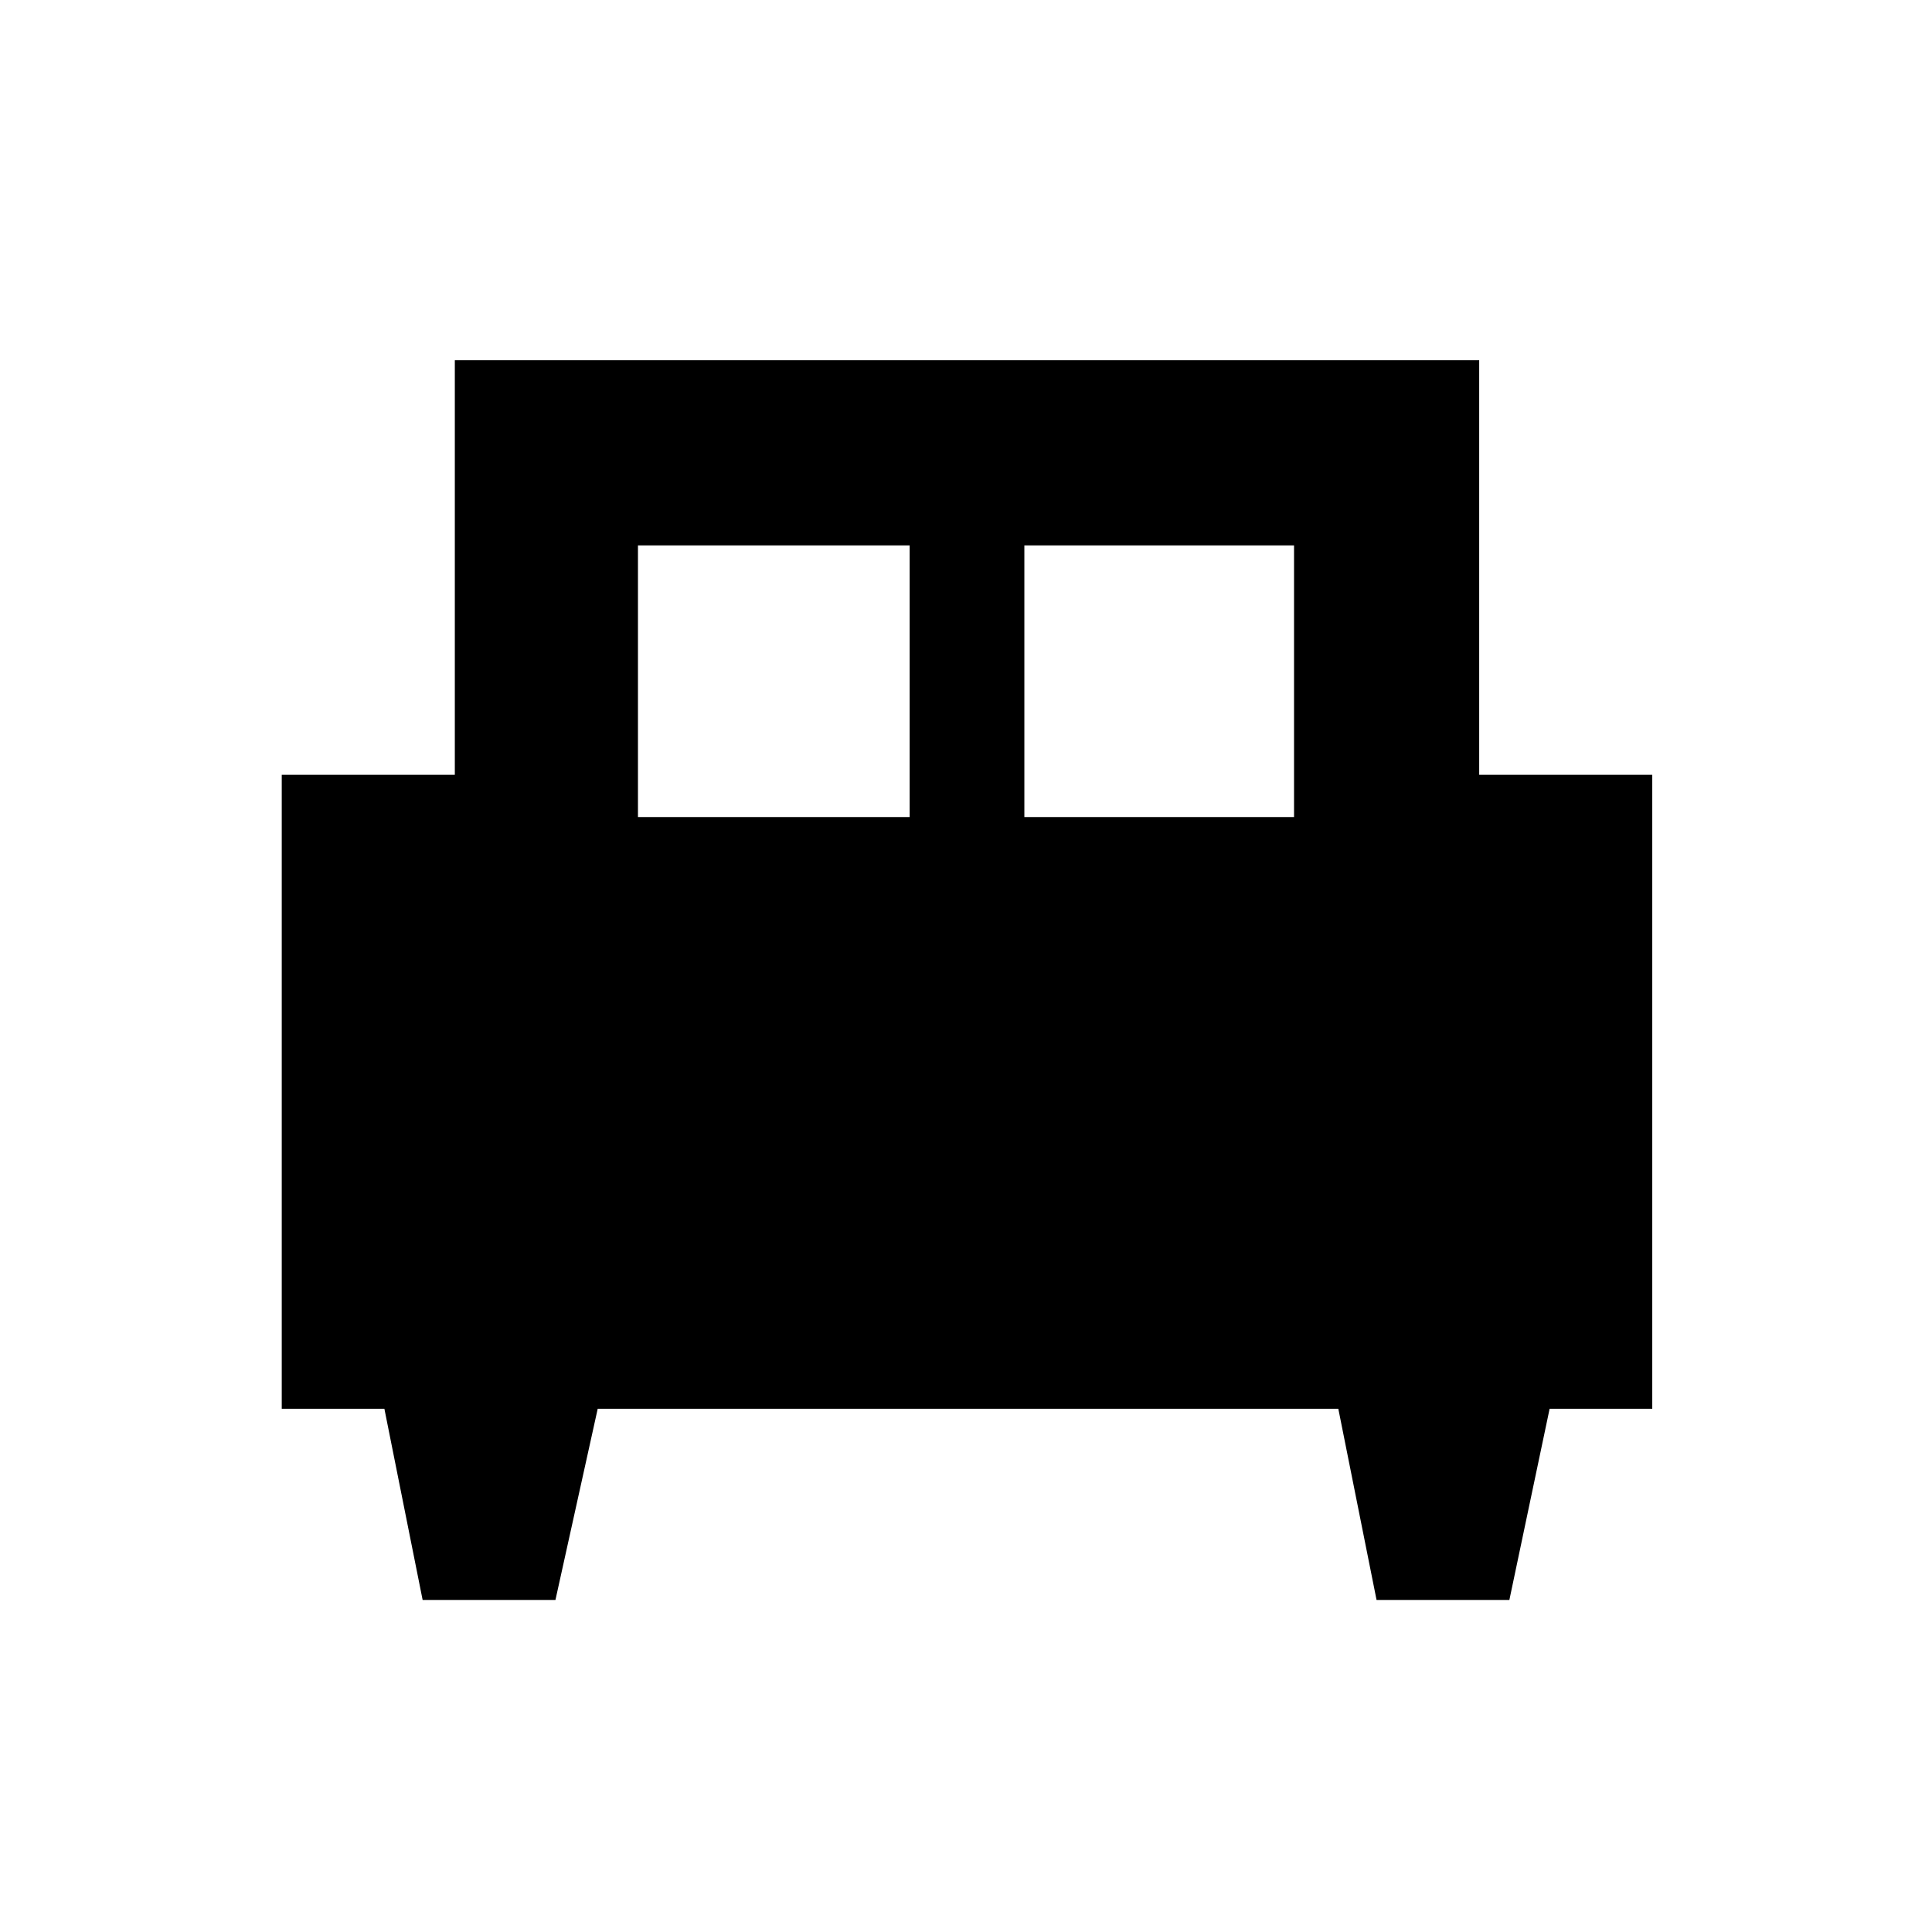 <svg xmlns="http://www.w3.org/2000/svg" height="48" width="48"><path d="M13.8 39.75H10.5L9.55 35H7V19.25H11.3V8.95H36.75V19.25H41.05V35H38.5L37.5 39.75H34.2L33.25 35H14.85ZM25.45 20.3H32.15V13.55H25.45ZM15.85 20.3H22.6V13.55H15.85Z"/></svg>